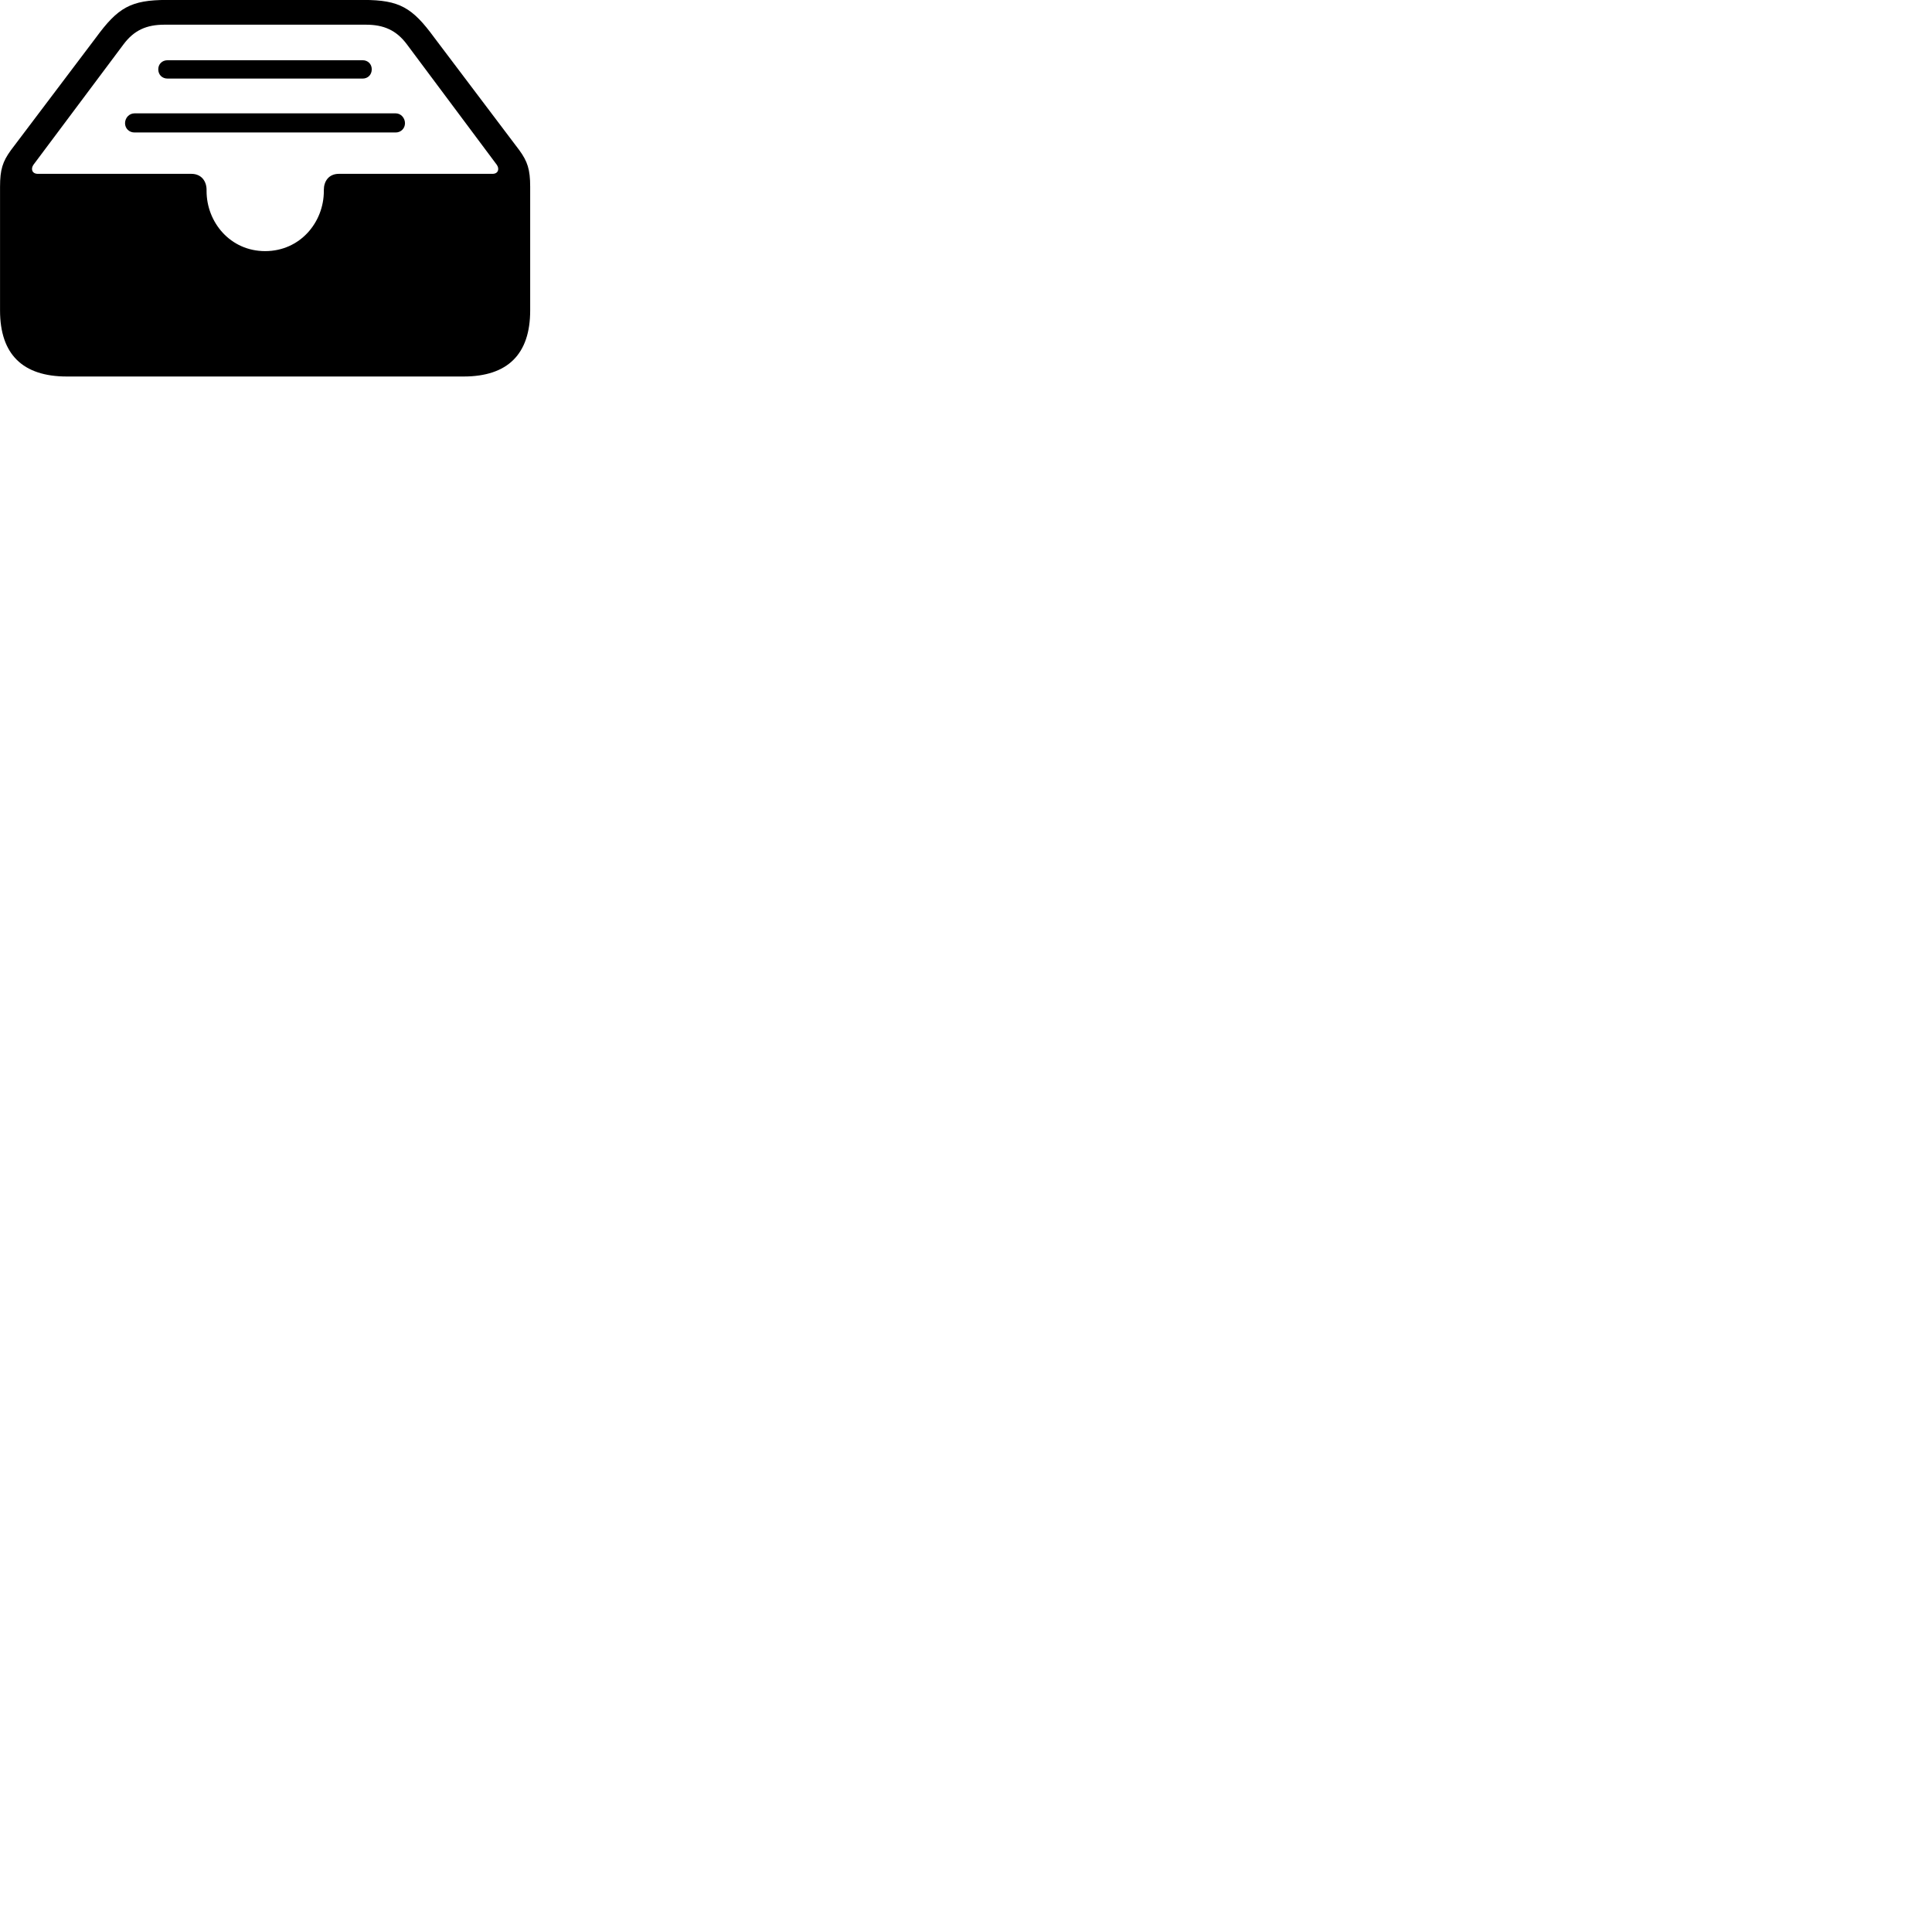 
        <svg xmlns="http://www.w3.org/2000/svg" viewBox="0 0 100 100">
            <path d="M3.462 19.488H23.992C26.282 19.488 27.442 18.328 27.442 16.067V9.668C27.442 8.768 27.302 8.357 26.882 7.777L22.472 1.938C21.342 0.398 20.682 -0.003 18.812 -0.003H8.642C6.762 -0.003 6.102 0.398 4.972 1.938L0.562 7.777C0.142 8.357 0.002 8.768 0.002 9.668V16.067C0.002 18.337 1.172 19.488 3.462 19.488ZM13.722 12.998C11.922 12.998 10.692 11.508 10.692 9.887V9.828C10.692 9.387 10.432 8.998 9.902 8.998H1.962C1.652 8.998 1.582 8.738 1.732 8.527L6.392 2.297C6.942 1.558 7.592 1.278 8.512 1.278H18.942C19.852 1.278 20.512 1.558 21.062 2.297L25.712 8.527C25.862 8.738 25.792 8.998 25.492 8.998H17.542C17.012 8.998 16.762 9.387 16.762 9.828V9.887C16.762 11.508 15.532 12.998 13.722 12.998ZM8.672 4.067H18.772C19.042 4.067 19.242 3.868 19.242 3.587C19.242 3.317 19.042 3.118 18.772 3.118H8.672C8.392 3.118 8.192 3.317 8.192 3.587C8.192 3.868 8.392 4.067 8.672 4.067ZM6.962 6.857H20.482C20.752 6.857 20.962 6.647 20.962 6.378C20.962 6.107 20.752 5.867 20.482 5.867H6.962C6.682 5.867 6.472 6.107 6.472 6.378C6.472 6.647 6.682 6.857 6.962 6.857Z" />
        </svg>
    